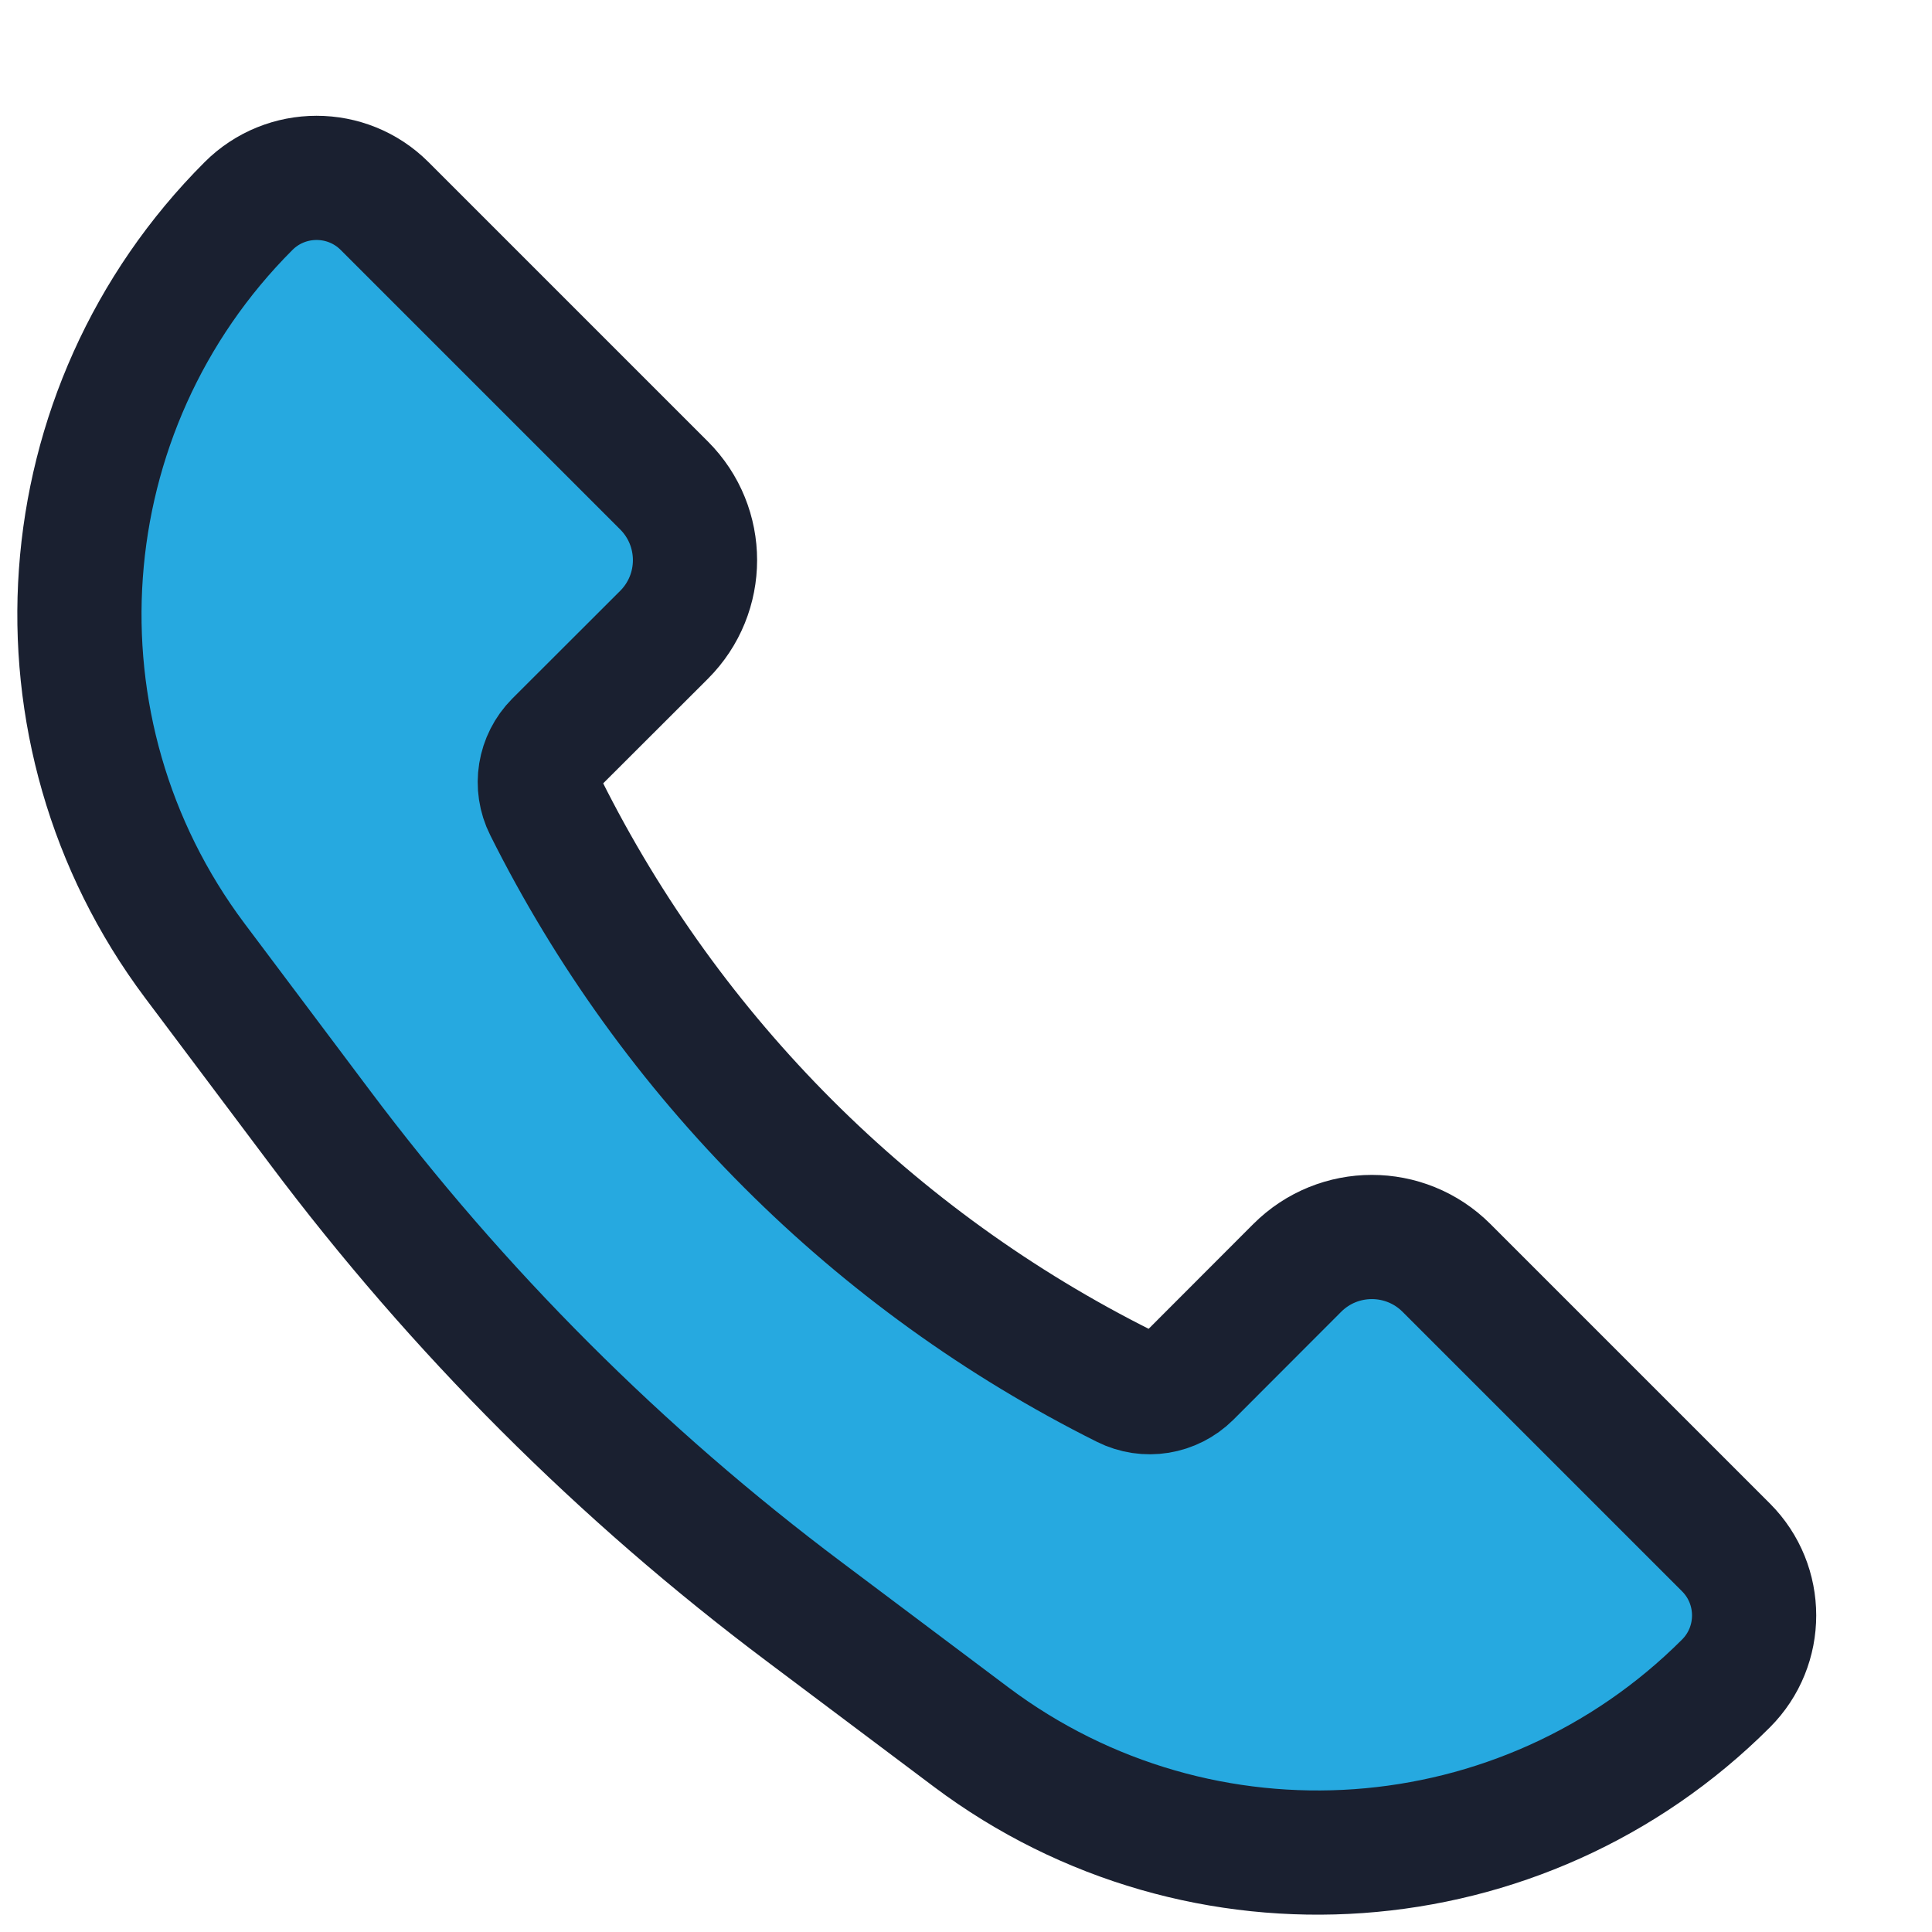 <?xml version="1.0" encoding="UTF-8"?>
<svg width="14px" height="14px" viewBox="0 0 14 14" version="1.1" xmlns="http://www.w3.org/2000/svg" xmlns:xlink="http://www.w3.org/1999/xlink">
    <!-- Generator: Sketch 52.3 (67297) - http://www.bohemiancoding.com/sketch -->
    <title>i-telefoon</title>
    <desc>Created with Sketch.</desc>
    <g id="Email-handtekening" stroke="none" stroke-width="1" fill="none" fill-rule="evenodd">
        <g id="Simply-Translate" transform="translate(-80, -1361)" fill="#26A9E0" stroke="#1A2030" stroke-width="0.9">
            <g id="Group-5" transform="translate(80, 1308)">
                <g id="Group-11" transform="translate(0, 47)">
                    <g id="Group-2">
                        <g id="i-telefoon" transform="translate(0, 7)">
                            <path d="M10.482,8.188 L12.507,10.213 C12.779,10.485 12.779,10.927 12.507,11.199 C11.035,12.671 8.704,12.837 7.038,11.588 L5.834,10.684 C4.5,9.684 3.316,8.5 2.316,7.166 L1.412,5.962 C0.163,4.296 0.329,1.965 1.801,0.493 C2.073,0.221 2.515,0.221 2.787,0.493 L4.812,2.518 C5.111,2.817 5.111,3.301 4.812,3.6 L4.031,4.38 C3.907,4.505 3.876,4.694 3.955,4.851 C4.862,6.666 6.334,8.138 8.149,9.045 C8.306,9.124 8.495,9.093 8.62,8.969 L9.4,8.188 C9.699,7.889 10.183,7.889 10.482,8.188 Z" id="Path"></path>
                        </g>
                    </g>
                </g>
            </g>
        </g>
    </g>
</svg>